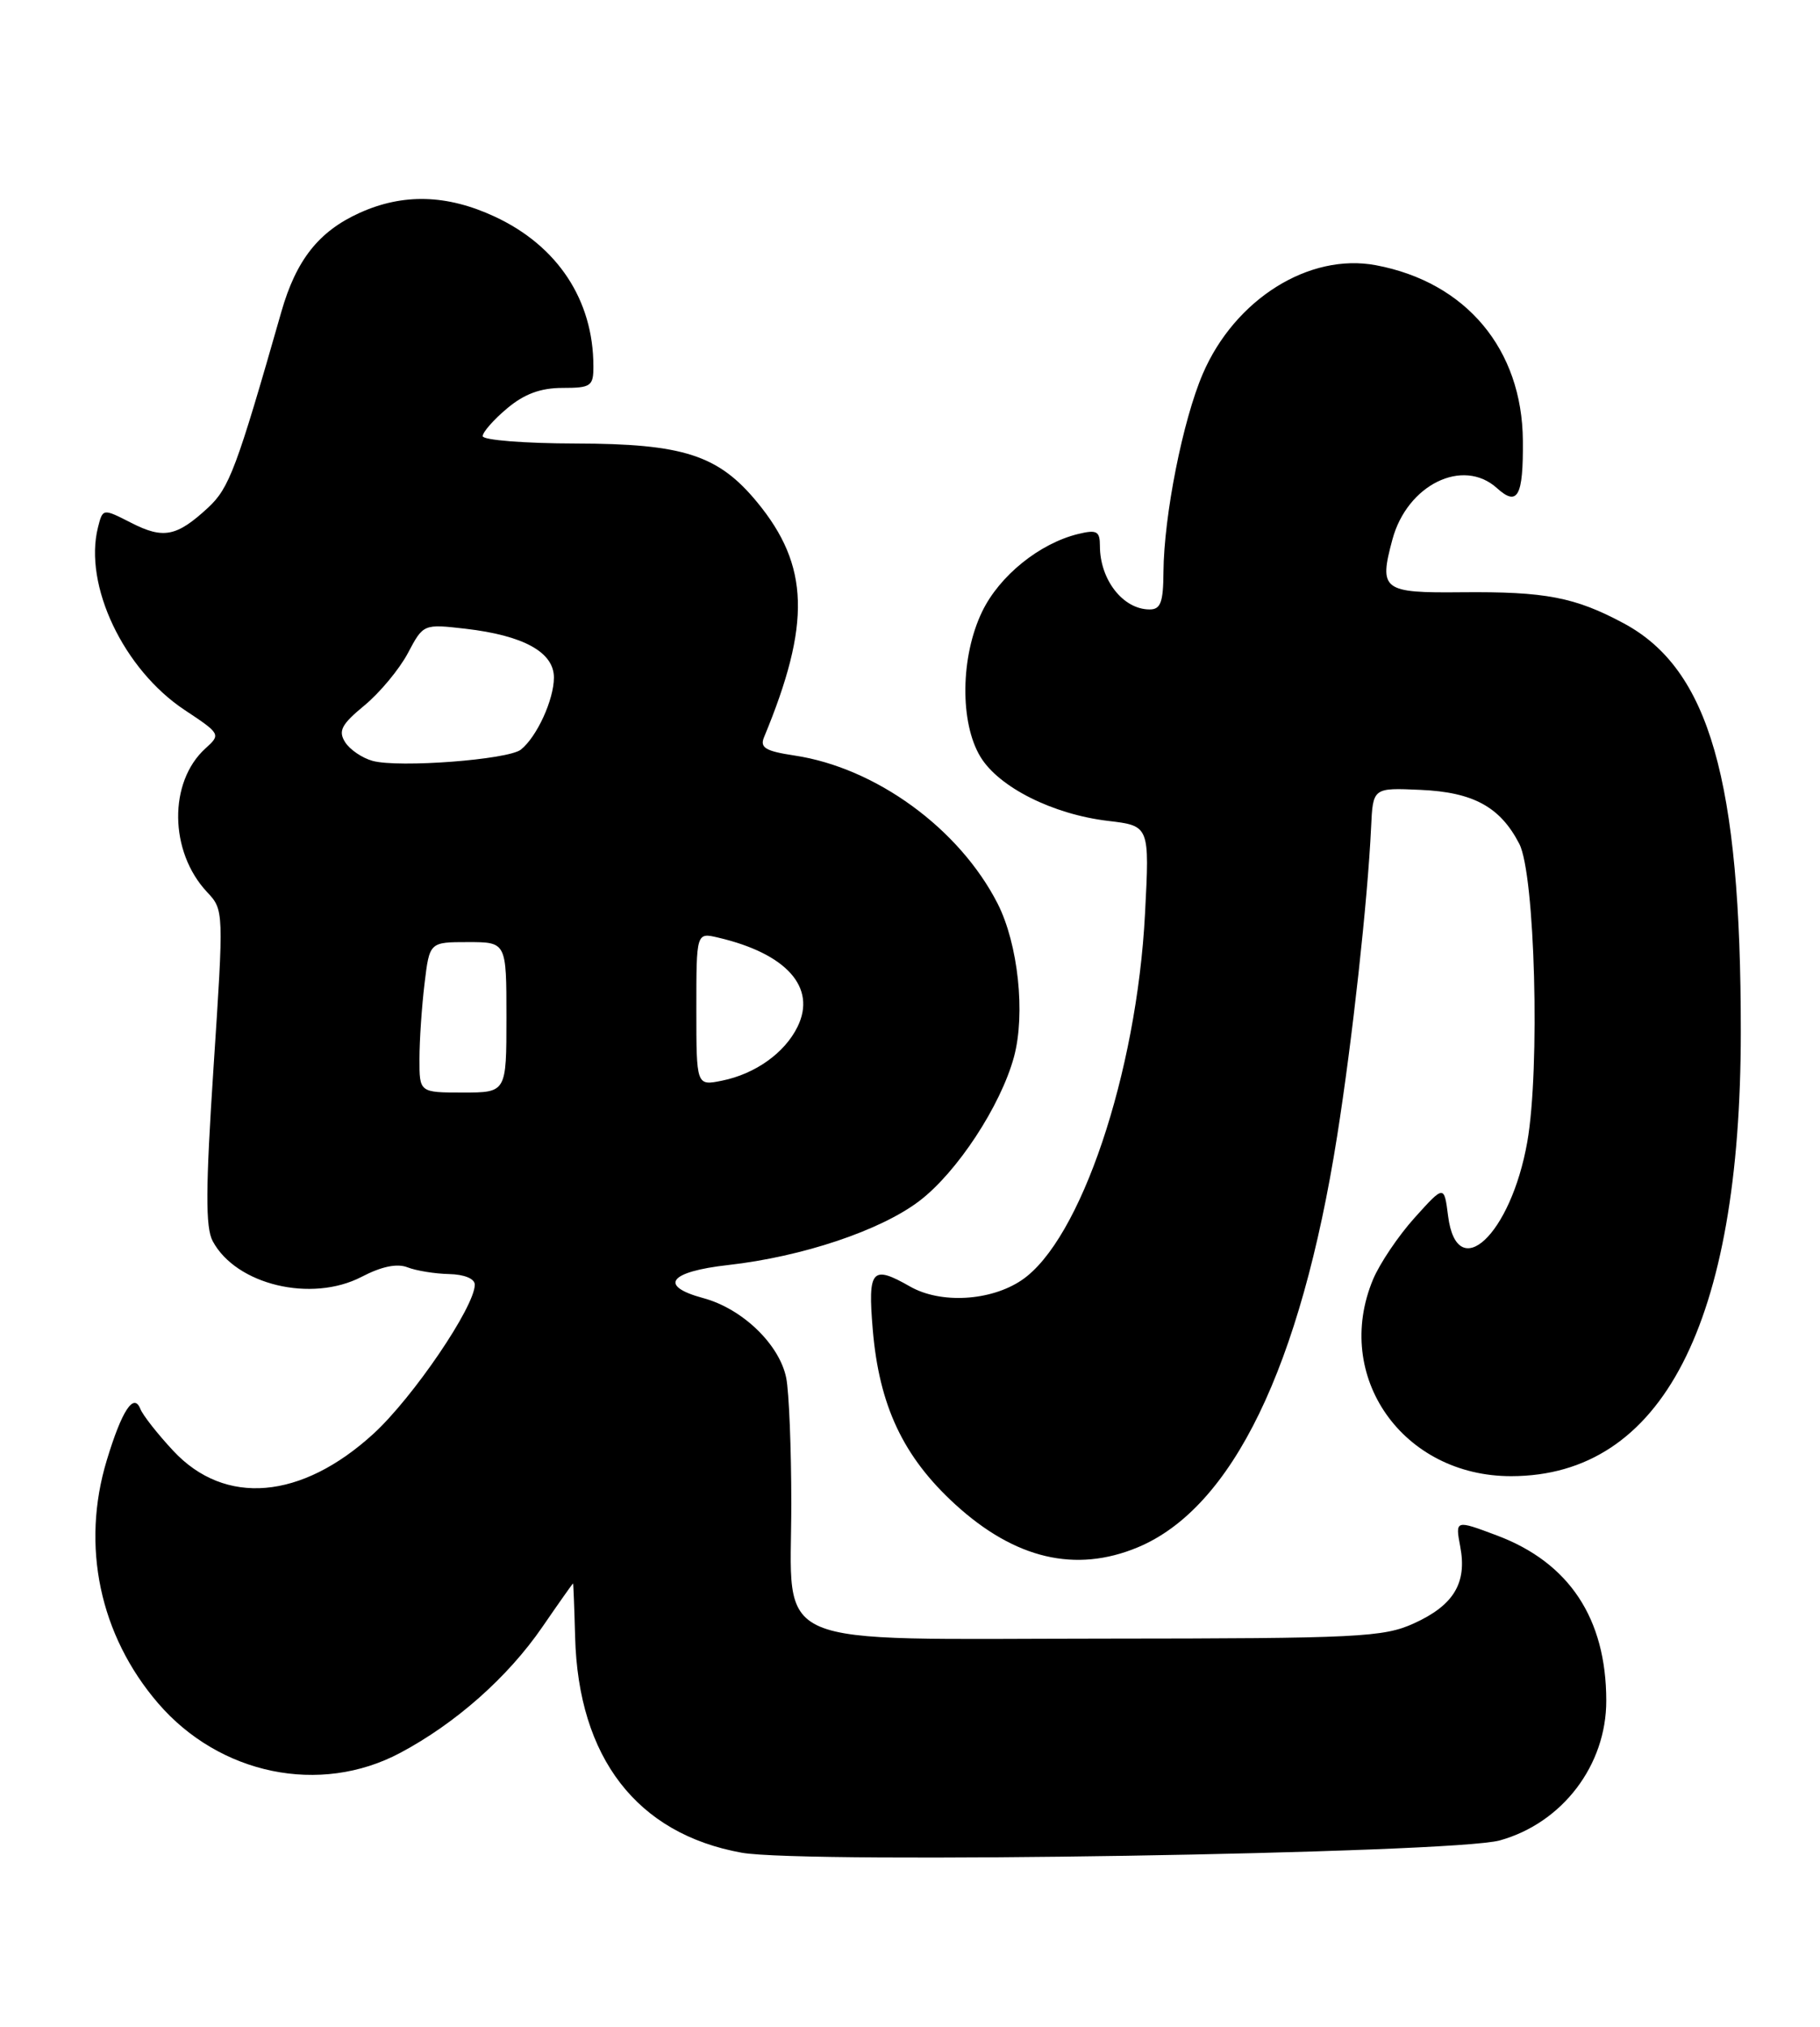 <?xml version="1.0" encoding="UTF-8" standalone="no"?>
<!DOCTYPE svg PUBLIC "-//W3C//DTD SVG 1.1//EN" "http://www.w3.org/Graphics/SVG/1.1/DTD/svg11.dtd" >
<svg xmlns="http://www.w3.org/2000/svg" xmlns:xlink="http://www.w3.org/1999/xlink" version="1.1" viewBox="0 0 230 256">
 <g >
 <path fill="currentColor"
d=" M 189.53 232.47 C 197.44 230.27 203.01 222.97 202.99 214.80 C 202.98 204.44 198.31 197.39 189.20 193.96 C 183.90 191.97 183.90 191.97 184.54 195.38 C 185.41 199.97 183.70 202.78 178.67 205.06 C 174.84 206.80 171.68 206.96 139.56 206.98 C 96.40 207.01 100.00 208.56 100.00 189.95 C 100.00 182.97 99.71 175.82 99.36 174.06 C 98.51 169.82 93.82 165.30 88.88 163.97 C 83.18 162.43 84.53 160.63 92.02 159.79 C 101.38 158.74 111.28 155.43 116.18 151.70 C 120.95 148.07 126.46 139.68 128.14 133.50 C 129.61 128.05 128.67 119.24 126.07 114.13 C 121.23 104.66 110.68 96.97 100.39 95.43 C 96.74 94.88 96.01 94.44 96.55 93.13 C 102.51 78.77 102.29 71.45 95.68 63.43 C 90.77 57.47 86.37 56.05 72.75 56.02 C 66.29 56.01 61.00 55.59 61.00 55.09 C 61.00 54.59 62.38 53.01 64.08 51.59 C 66.24 49.77 68.31 49.00 71.08 49.00 C 74.69 49.00 75.00 48.78 74.99 46.25 C 74.98 37.90 70.47 31.06 62.54 27.37 C 56.49 24.55 50.93 24.40 45.42 26.90 C 40.28 29.23 37.43 32.84 35.56 39.37 C 29.89 59.21 28.97 61.65 26.29 64.13 C 22.33 67.79 20.65 68.12 16.58 66.04 C 12.99 64.21 12.99 64.21 12.38 66.62 C 10.55 73.91 15.61 84.56 23.33 89.68 C 27.88 92.69 27.92 92.77 25.97 94.53 C 21.28 98.77 21.38 107.58 26.17 112.68 C 28.29 114.94 28.29 115.04 26.99 134.75 C 25.98 150.12 25.95 155.04 26.88 156.77 C 29.83 162.29 39.36 164.57 45.70 161.28 C 48.21 159.97 50.18 159.56 51.50 160.08 C 52.60 160.51 54.96 160.89 56.75 160.93 C 58.68 160.97 60.00 161.52 60.00 162.27 C 60.00 165.05 52.20 176.52 47.20 181.10 C 38.09 189.43 28.43 190.26 21.90 183.26 C 19.92 181.14 18.04 178.75 17.73 177.95 C 16.90 175.87 15.39 178.19 13.50 184.43 C 10.21 195.25 12.60 206.56 19.97 215.13 C 27.75 224.18 40.45 226.79 50.56 221.42 C 57.58 217.69 64.17 211.86 68.53 205.52 C 70.62 202.48 72.37 200.00 72.42 200.01 C 72.46 200.01 72.58 203.05 72.68 206.76 C 73.08 222.03 80.49 231.63 93.72 234.02 C 101.65 235.46 183.57 234.13 189.53 232.47 Z  M 143.78 195.45 C 155.73 190.47 164.37 172.67 168.98 143.50 C 170.90 131.39 172.84 113.71 173.27 104.50 C 173.50 99.50 173.50 99.50 179.50 99.77 C 186.18 100.06 189.59 101.92 192.00 106.59 C 193.99 110.44 194.64 134.95 193.01 144.23 C 190.94 155.97 184.12 162.35 183.00 153.59 C 182.50 149.68 182.50 149.68 178.77 153.82 C 176.72 156.09 174.36 159.60 173.52 161.60 C 168.40 173.86 177.27 186.48 190.99 186.46 C 210.04 186.42 219.98 167.21 219.99 130.36 C 220.01 98.51 216.01 84.55 205.21 78.74 C 199.03 75.43 195.31 74.71 184.70 74.81 C 174.73 74.91 174.24 74.54 175.96 68.16 C 177.82 61.23 184.87 57.76 189.18 61.66 C 191.79 64.02 192.51 62.70 192.45 55.67 C 192.37 44.11 185.27 35.64 173.87 33.50 C 165.43 31.92 156.05 37.80 152.00 47.22 C 149.47 53.10 147.09 65.12 147.03 72.25 C 147.01 76.10 146.67 77.00 145.25 76.98 C 141.91 76.96 139.00 73.22 139.00 68.96 C 139.00 67.09 138.61 66.88 136.25 67.45 C 131.37 68.64 126.31 72.72 124.12 77.25 C 121.37 82.93 121.28 91.30 123.91 95.61 C 126.25 99.45 133.05 102.86 140.03 103.69 C 145.28 104.31 145.28 104.31 144.70 115.41 C 143.66 135.57 136.53 156.72 129.10 161.71 C 125.18 164.35 118.86 164.71 115.00 162.50 C 110.18 159.75 109.66 160.35 110.29 167.91 C 111.10 177.56 114.14 184.01 120.70 190.01 C 128.26 196.92 135.92 198.72 143.78 195.45 Z  M 53.01 133.75 C 53.01 131.41 53.30 127.14 53.65 124.25 C 54.28 119.00 54.28 119.00 59.14 119.00 C 64.00 119.00 64.00 119.00 64.00 128.50 C 64.00 138.00 64.00 138.00 58.50 138.00 C 53.00 138.00 53.00 138.00 53.01 133.75 Z  M 88.00 127.47 C 88.00 117.78 88.00 117.78 90.75 118.43 C 99.40 120.45 103.22 124.73 100.79 129.69 C 99.17 133.00 95.45 135.65 91.25 136.50 C 88.00 137.16 88.00 137.16 88.00 127.47 Z  M 47.09 96.11 C 45.77 95.75 44.20 94.68 43.61 93.74 C 42.72 92.32 43.15 91.50 46.05 89.11 C 47.99 87.51 50.46 84.54 51.54 82.51 C 53.50 78.81 53.50 78.81 58.84 79.42 C 66.16 80.27 70.00 82.38 70.00 85.58 C 70.00 88.38 67.84 93.09 65.82 94.69 C 64.20 95.96 50.40 97.01 47.09 96.11 Z "/>
</g>
</svg>